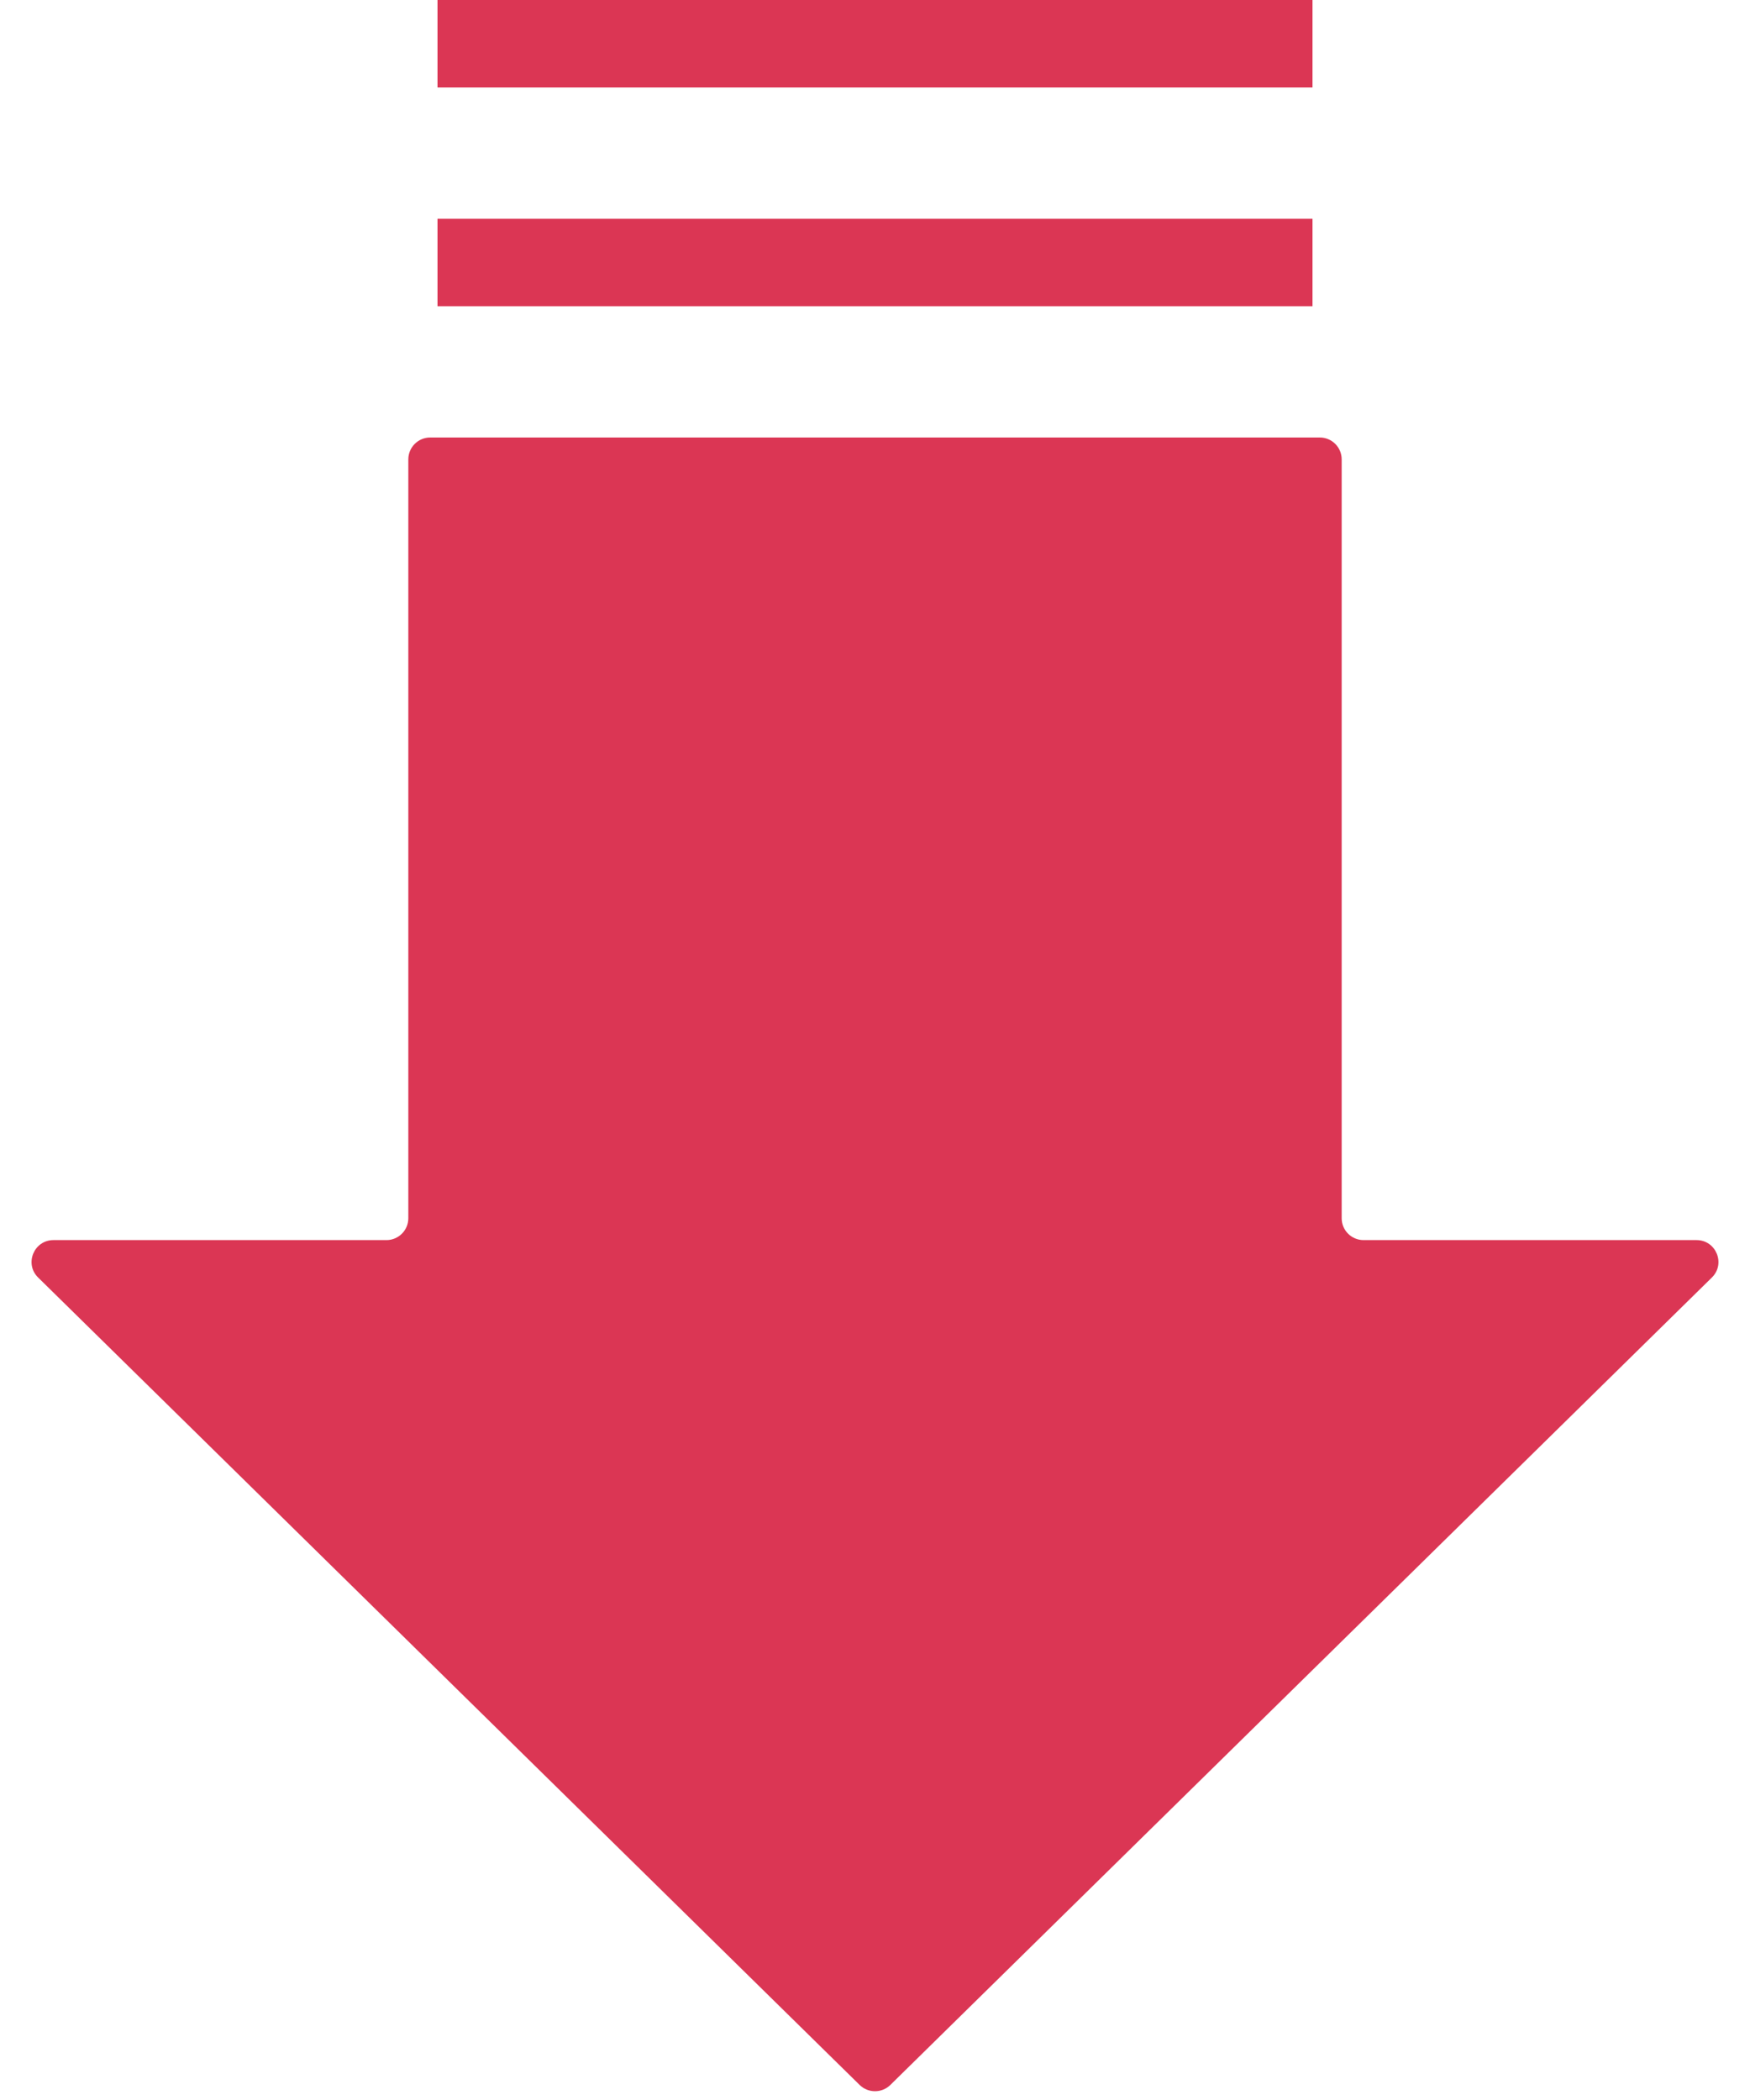 <svg width="40" height="48" viewBox="0 0 40 48" fill="none" xmlns="http://www.w3.org/2000/svg">
<path d="M20.351 47.656C20.156 47.847 19.844 47.847 19.649 47.656L0.872 29.201C0.552 28.888 0.775 28.345 1.222 28.345H8.833C9.109 28.345 9.333 28.121 9.333 27.845V10.5C9.333 10.224 9.557 10 9.833 10L30.167 10C30.443 10 30.667 10.224 30.667 10.5L30.667 27.845C30.667 28.121 30.89 28.345 31.167 28.345H38.778C39.225 28.345 39.448 28.888 39.128 29.201L20.351 47.656Z" fill="#DB3654"/>
<rect x="30" y="7" width="20" height="2" transform="rotate(-180 30 7)" fill="#DB3654"/>
<rect x="30" y="2" width="20" height="2" transform="rotate(-180 30 2)" fill="#DB3654"/>
</svg>
